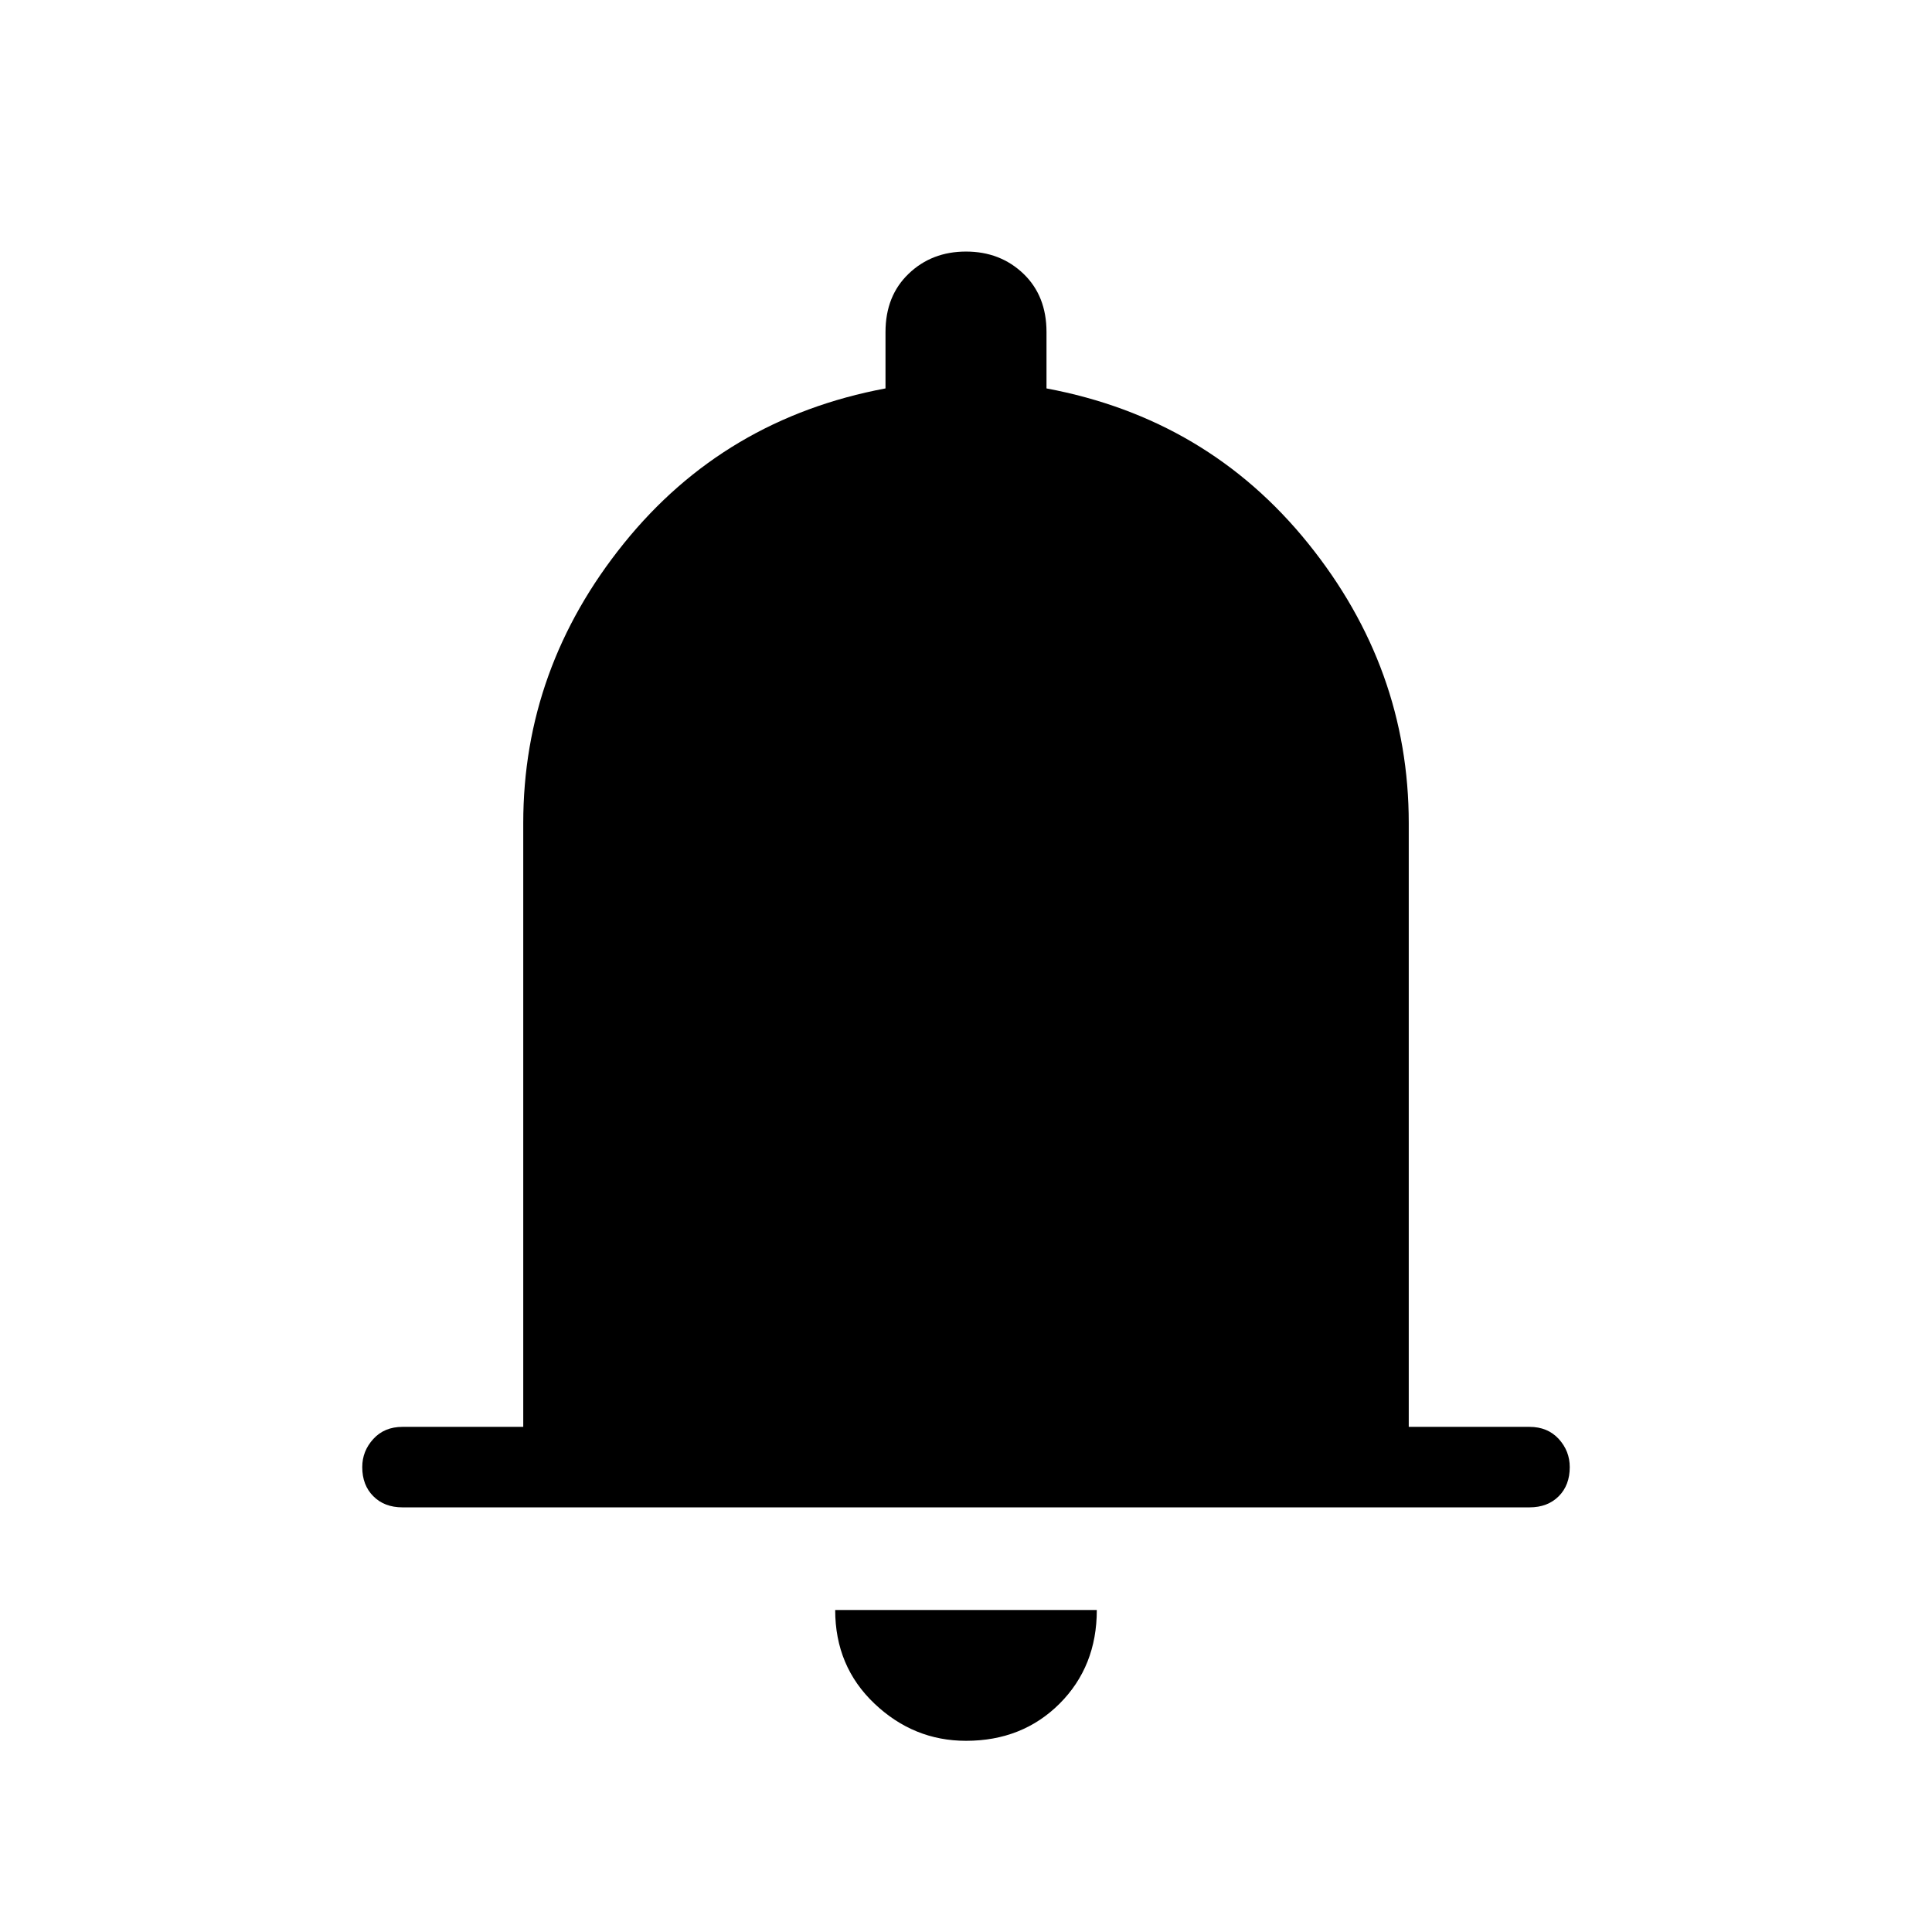 <svg xmlns="http://www.w3.org/2000/svg" height="24" width="24"><path d="M5 18.725Q4.775 18.725 4.638 18.587Q4.5 18.45 4.5 18.225Q4.5 18.025 4.638 17.875Q4.775 17.725 5 17.725H6.5V10.225Q6.5 8.3 7.75 6.75Q9 5.2 11 4.825V4.125Q11 3.675 11.288 3.4Q11.575 3.125 12 3.125Q12.425 3.125 12.713 3.4Q13 3.675 13 4.125V4.825Q15 5.2 16.25 6.75Q17.5 8.3 17.5 10.225V17.725H19Q19.225 17.725 19.363 17.875Q19.5 18.025 19.5 18.225Q19.5 18.45 19.363 18.587Q19.225 18.725 19 18.725ZM12 21.625Q11.35 21.625 10.863 21.163Q10.375 20.7 10.375 20H13.625Q13.625 20.7 13.163 21.163Q12.7 21.625 12 21.625Z"/></svg>